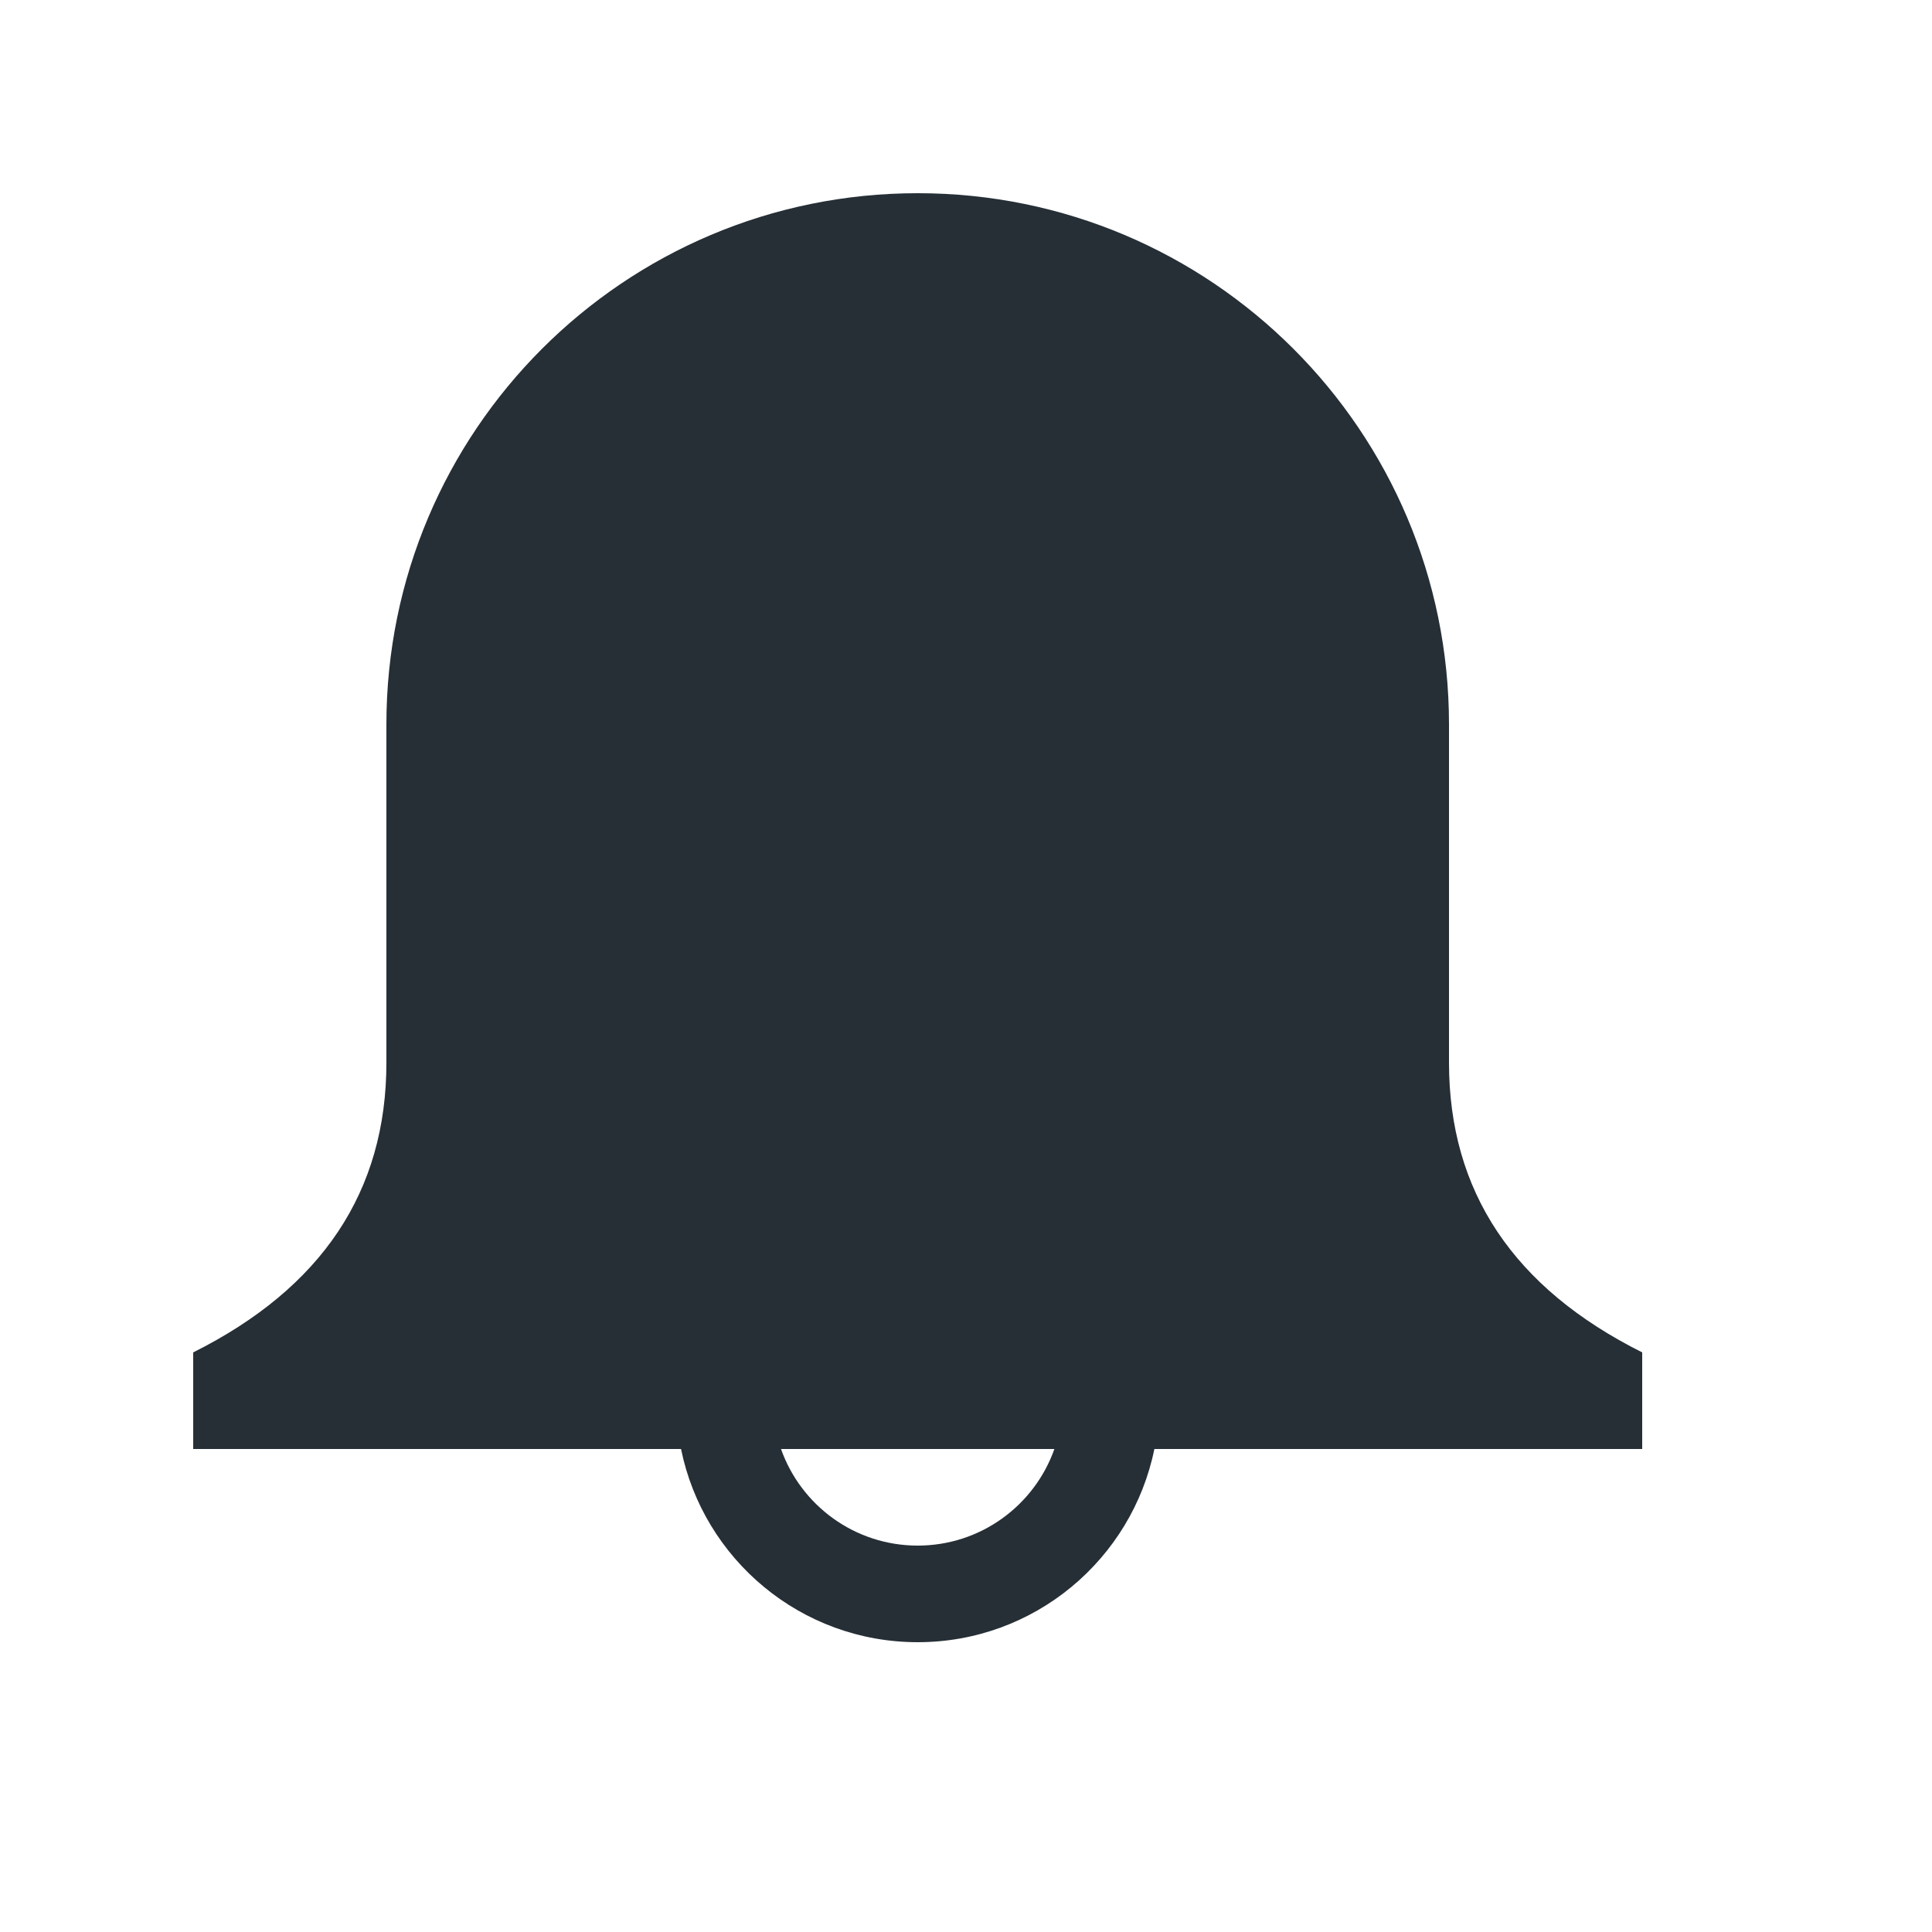<?xml version="1.0" encoding="UTF-8"?>
<svg width="20px" height="20px" viewBox="0 0 20 20" version="1.1" xmlns="http://www.w3.org/2000/svg" xmlns:xlink="http://www.w3.org/1999/xlink">
    <!-- Generator: Sketch 52.6 (67491) - http://www.bohemiancoding.com/sketch -->
    <title>icon-alerts-filled-20</title>
    <desc>Created with Sketch.</desc>
    <g id="Icon" stroke="none" stroke-width="1" fill="none" fill-rule="evenodd">
        <g id="Index" transform="translate(-120, -1280)" fill="#262F36">
            <path d="M131.95,1295 C131.718,1296.141 130.709,1297 129.5,1297 C128.291,1297 127.282,1296.141 127.05,1295 L122,1295 L122,1294 C123.333,1293.333 124,1292.333 124,1291 L124,1287.5 C124,1284.462 126.462,1282 129.5,1282 C132.538,1282 135,1284.462 135,1287.5 L135,1291 C135,1292.333 135.667,1293.333 137,1294 L137,1295 L131.95,1295 Z M130.915,1295 L128.085,1295 C128.291,1295.583 128.847,1296 129.5,1296 C130.153,1296 130.709,1295.583 130.915,1295 Z" id="shape"></path>
        </g>
    </g>
</svg>
